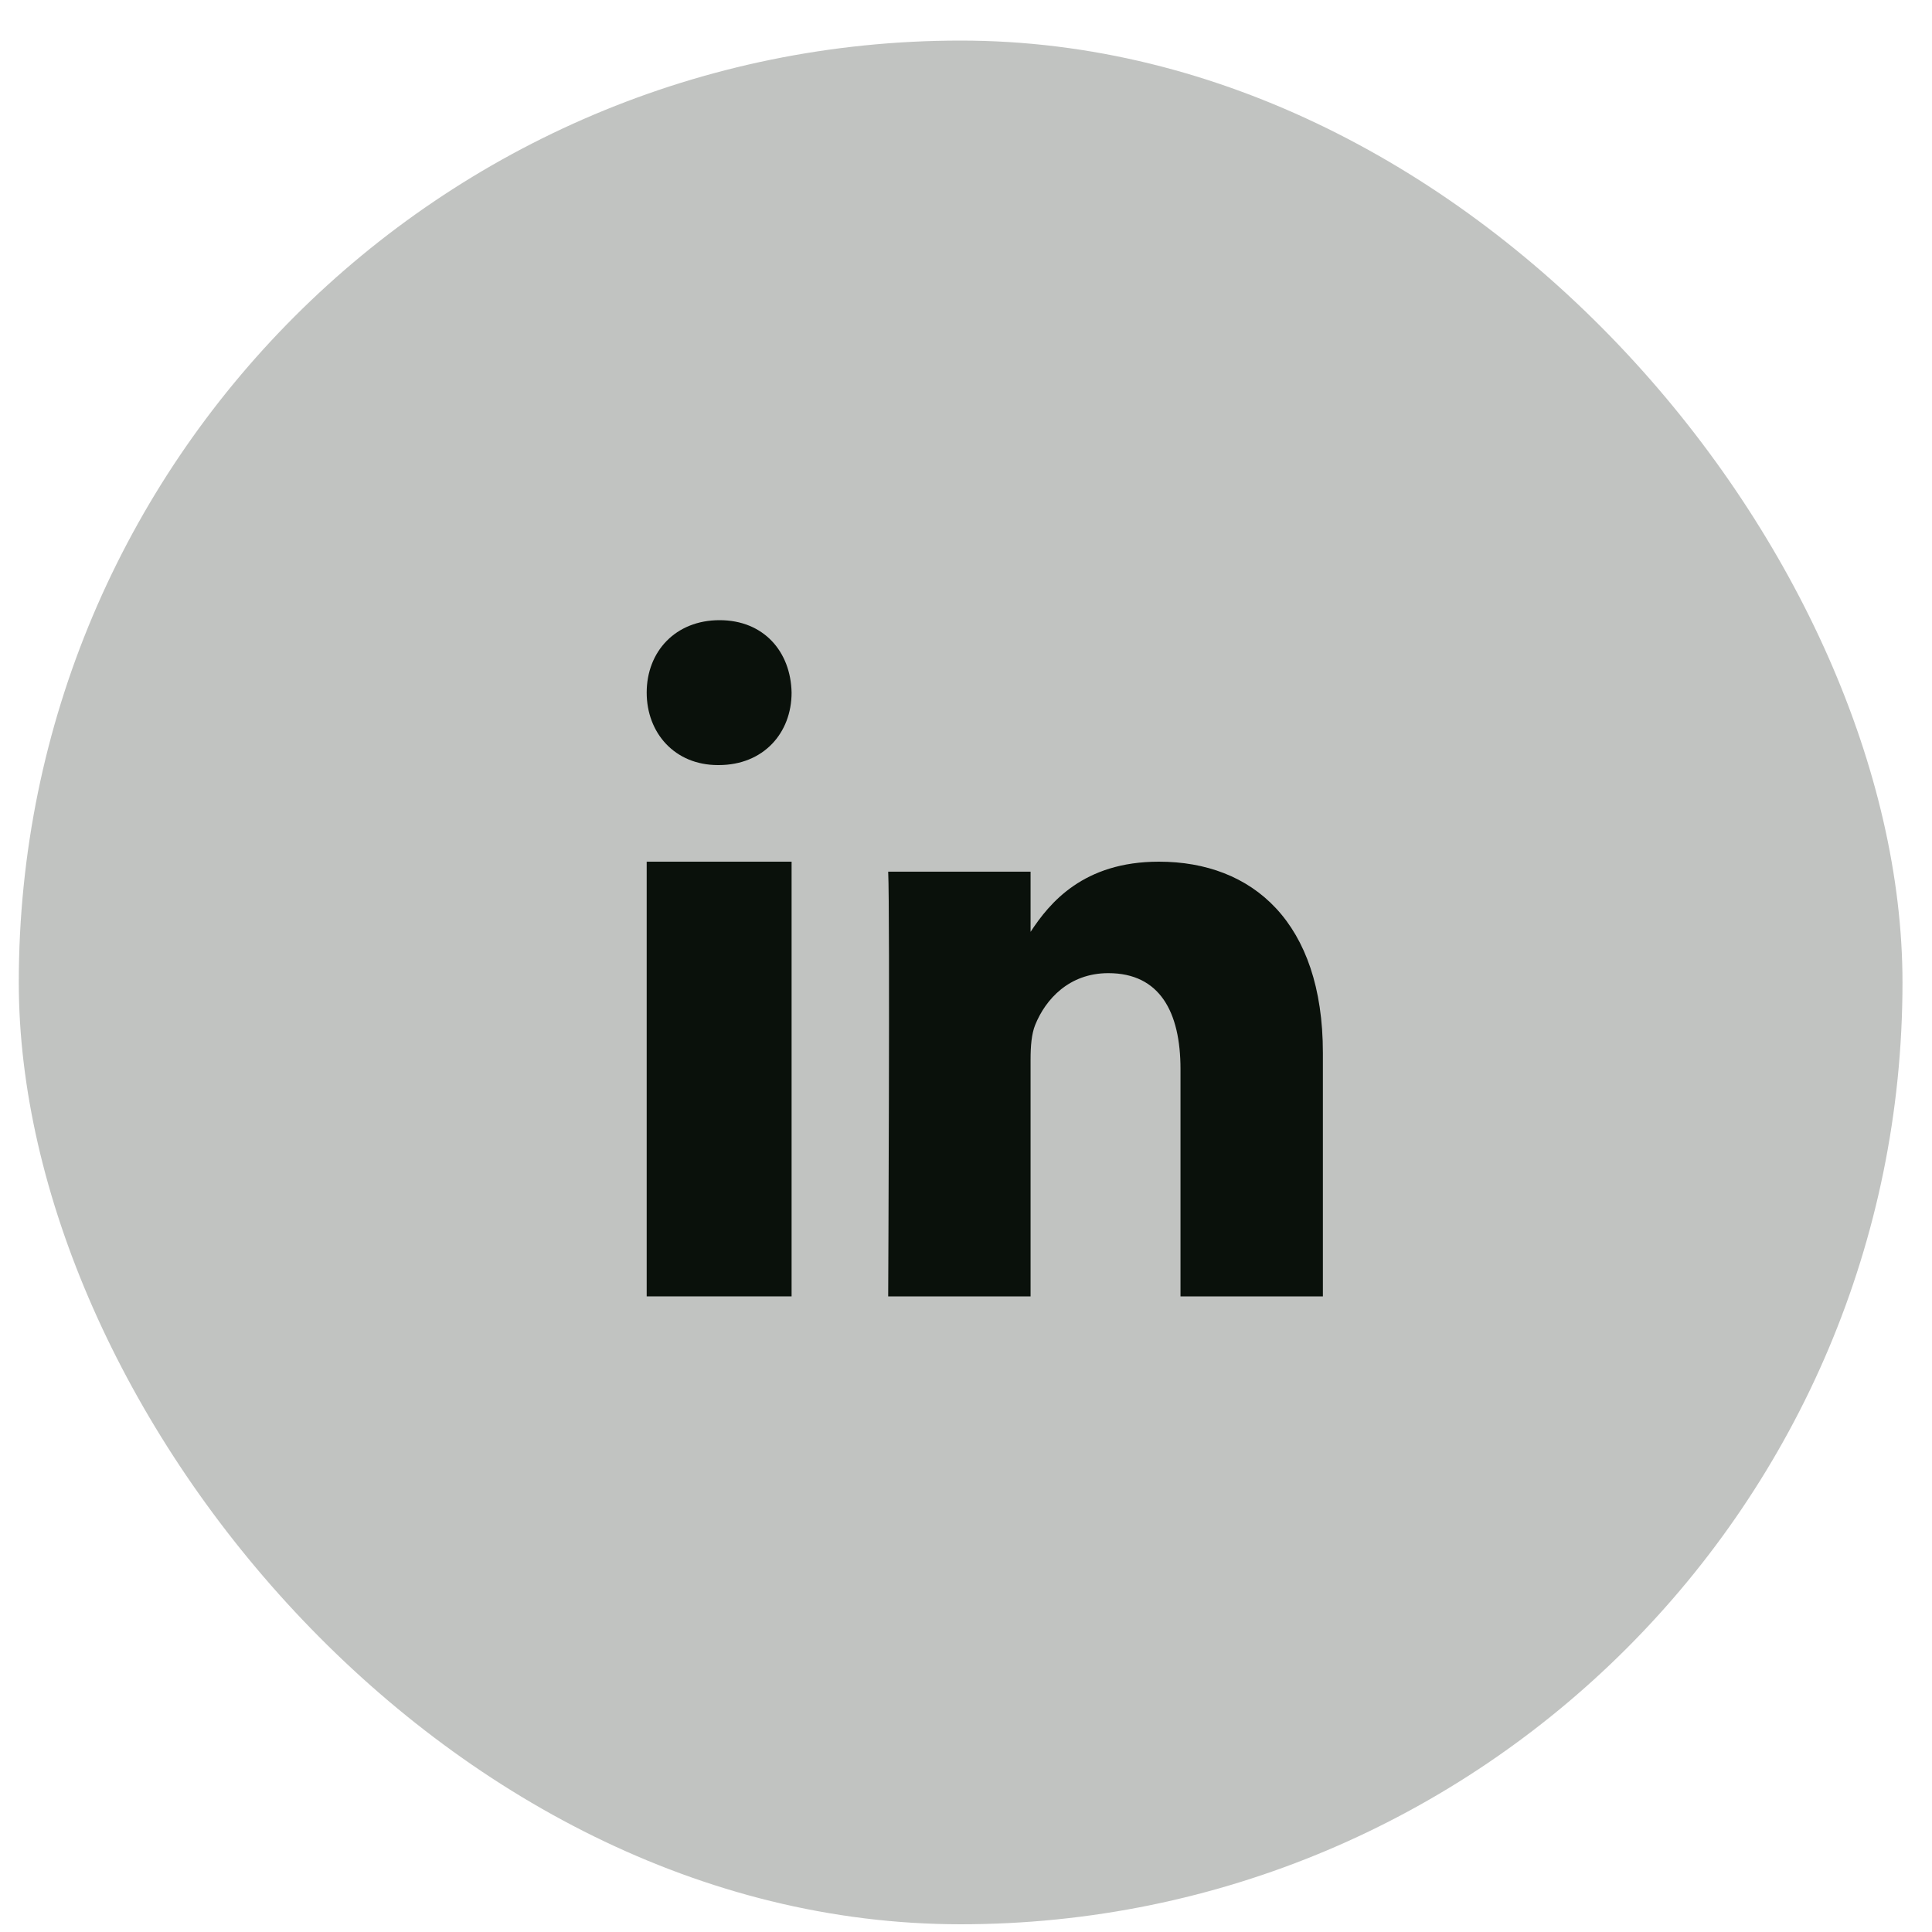 <svg width="40" height="40" viewBox="0 0 40 40" fill="none" xmlns="http://www.w3.org/2000/svg">
<rect opacity="0.25" x="0.389" y="0.84" width="39" height="39" rx="19.5" fill="#0A110B"/>
<path fill-rule="evenodd" clip-rule="evenodd" d="M16.389 26.84H13.389V17.84H16.389V26.84V26.84Z" fill="#0A110B"/>
<path fill-rule="evenodd" clip-rule="evenodd" d="M14.88 15.84H14.863C13.968 15.84 13.389 15.173 13.389 14.34C13.389 13.489 13.985 12.84 14.898 12.84C15.81 12.84 16.372 13.489 16.389 14.34C16.389 15.173 15.81 15.84 14.88 15.84V15.84Z" fill="#0A110B"/>
<path fill-rule="evenodd" clip-rule="evenodd" d="M27.389 26.84H24.441V22.136C24.441 20.954 24.014 20.148 22.947 20.148C22.133 20.148 21.647 20.691 21.434 21.216C21.356 21.404 21.337 21.667 21.337 21.929V26.84H18.389C18.389 26.84 18.428 18.872 18.389 18.047H21.337V19.293C21.729 18.694 22.429 17.84 23.994 17.84C25.934 17.84 27.389 19.097 27.389 21.798L27.389 26.84V26.84Z" fill="#0A110B"/>
</svg>
